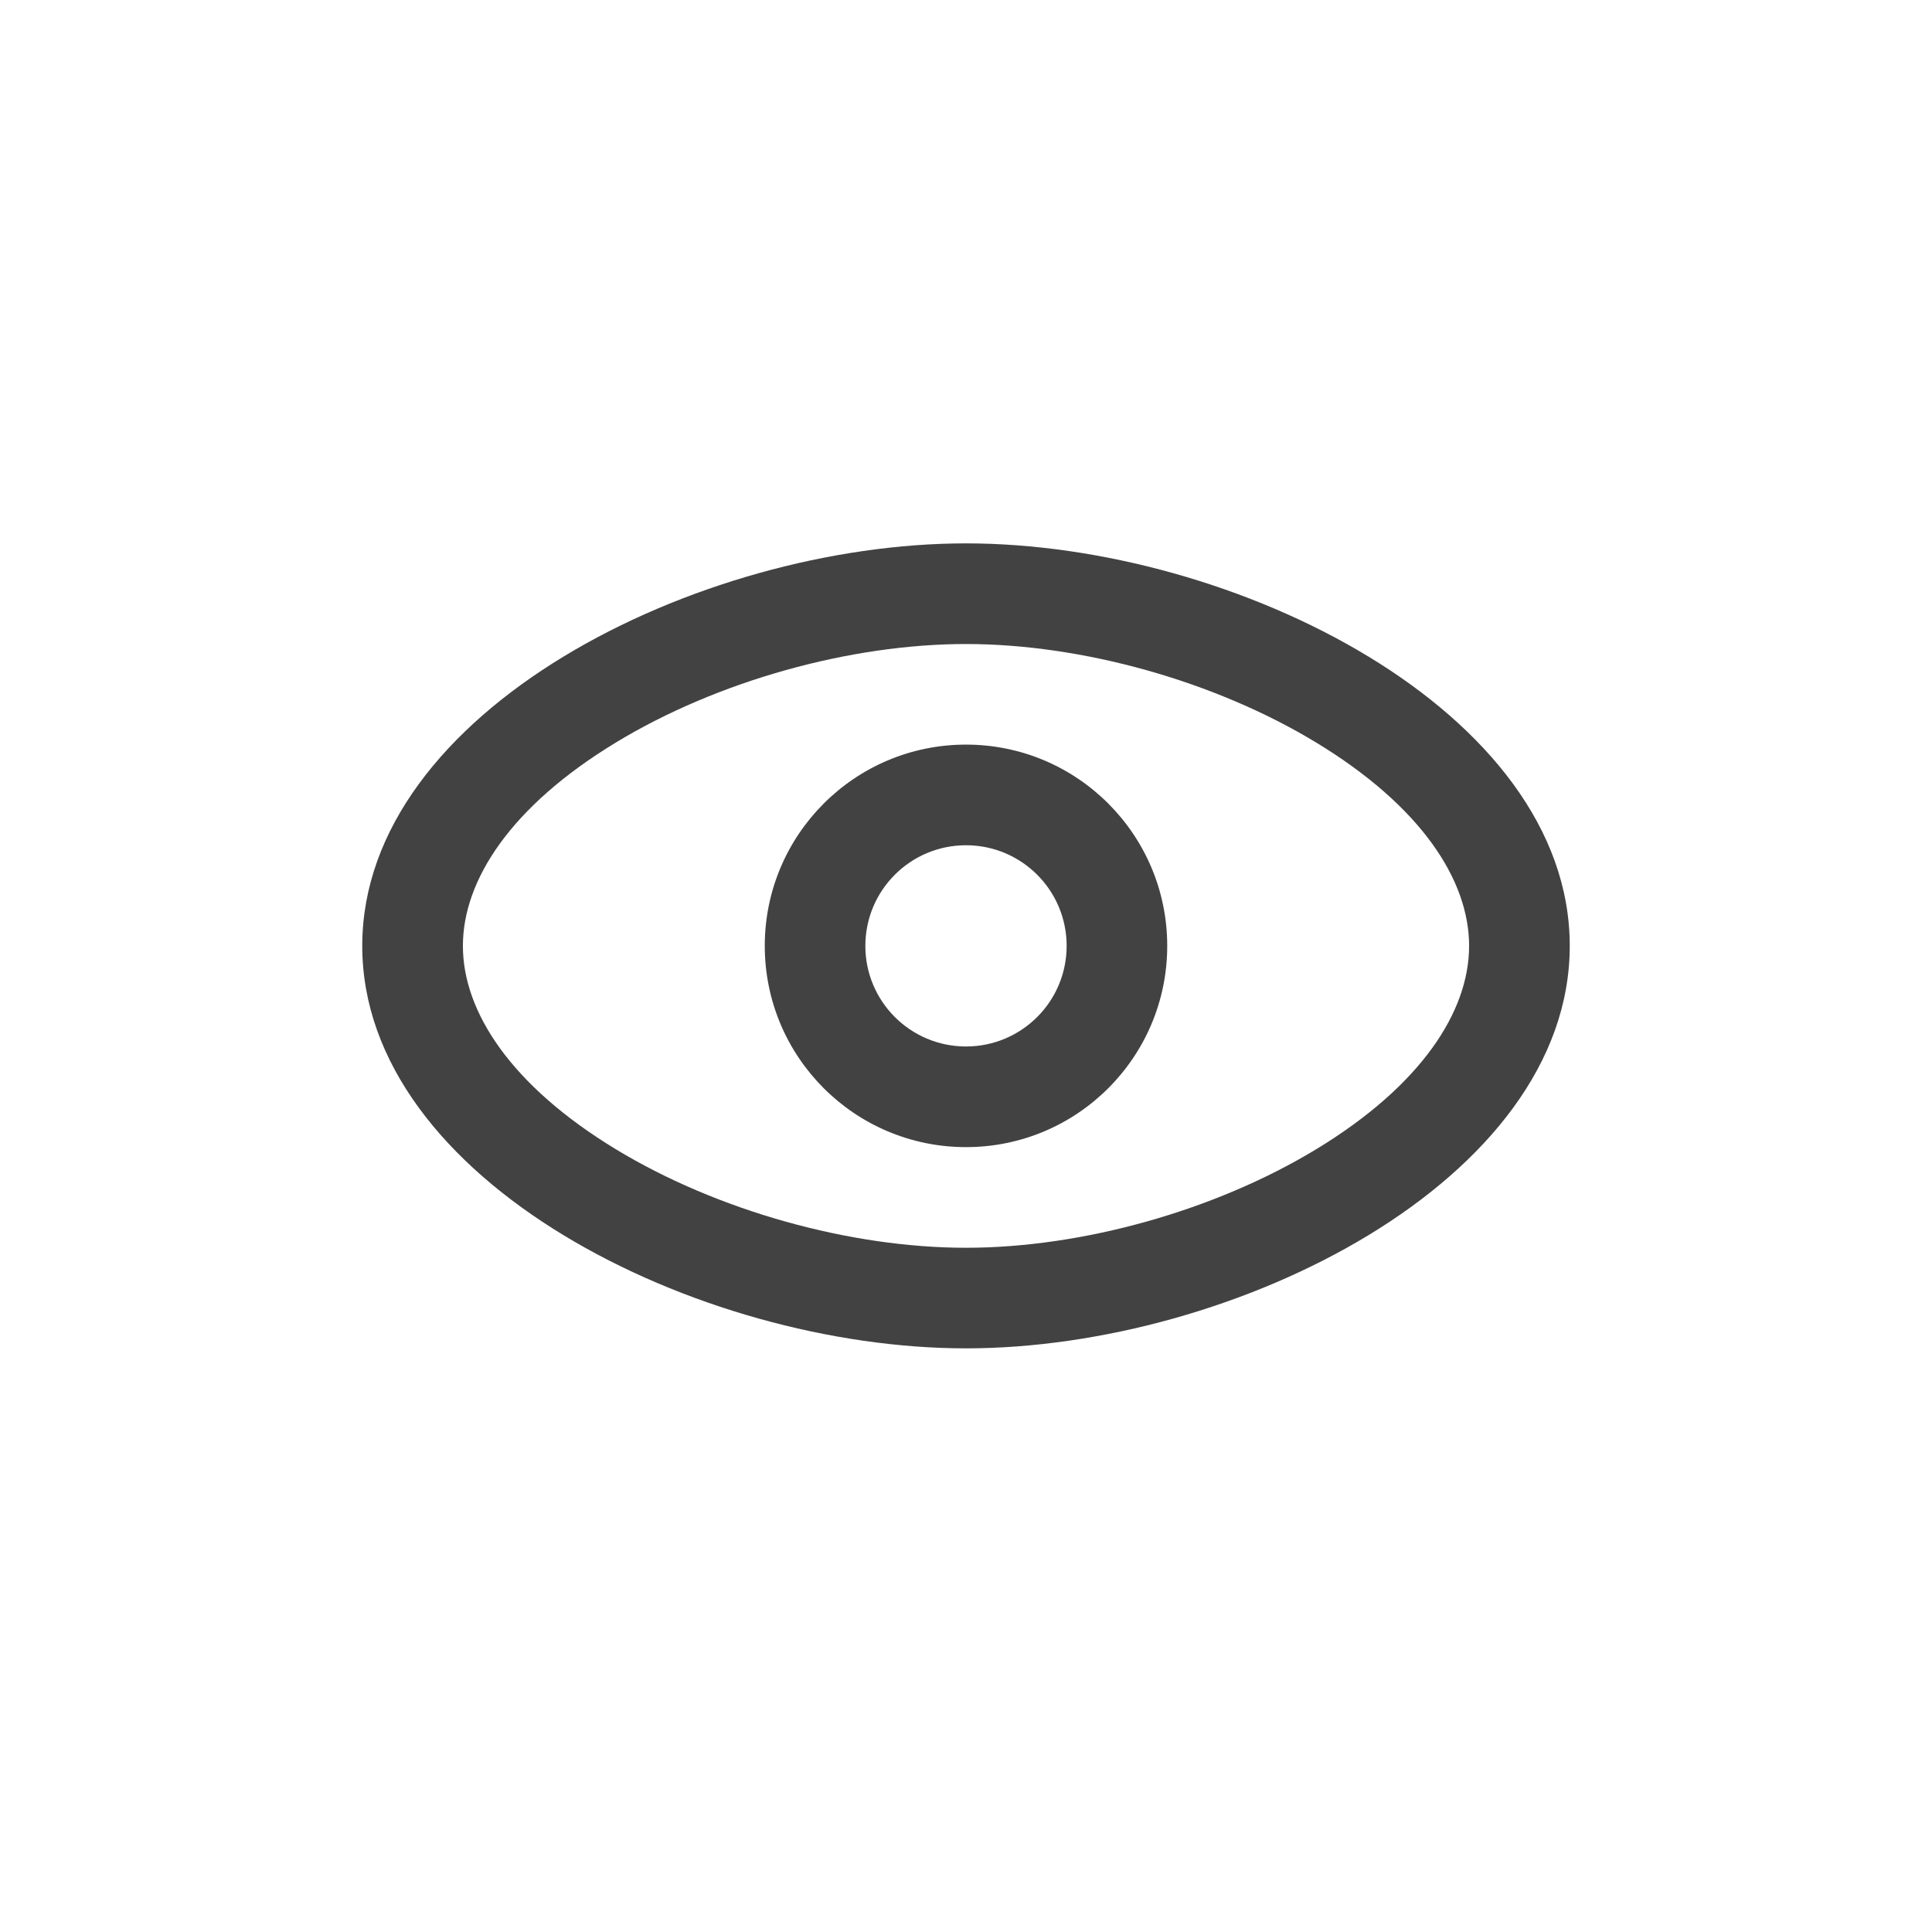 <svg width="32" height="32" viewBox="0 0 32 32" fill="none" xmlns="http://www.w3.org/2000/svg">
<path fill-rule="evenodd" clip-rule="evenodd" d="M19.333 15.667C19.333 17.508 17.841 19 16 19C14.159 19 12.667 17.508 12.667 15.667C12.667 13.826 14.159 12.333 16 12.333C17.841 12.333 19.333 13.826 19.333 15.667ZM17.667 15.667C17.667 16.587 16.921 17.333 16 17.333C15.079 17.333 14.333 16.587 14.333 15.667C14.333 14.746 15.079 14 16 14C16.921 14 17.667 14.746 17.667 15.667Z" fill="#131314" fill-opacity="0.8"/>
<path fill-rule="evenodd" clip-rule="evenodd" d="M26 15.667C26 19.556 20.444 22.333 16 22.333C11.556 22.333 6 19.556 6 15.667C6 11.778 11.556 9 16 9C20.444 9 26 11.778 26 15.667ZM24.333 15.667C24.333 16.759 23.534 17.982 21.802 19.034C20.117 20.056 17.916 20.667 16 20.667C14.084 20.667 11.883 20.056 10.198 19.034C8.466 17.982 7.667 16.759 7.667 15.667C7.667 14.575 8.466 13.351 10.198 12.3C11.883 11.277 14.084 10.667 16 10.667C17.916 10.667 20.117 11.277 21.802 12.3C23.534 13.351 24.333 14.575 24.333 15.667Z" fill="#131314" fill-opacity="0.8"/>
</svg>
